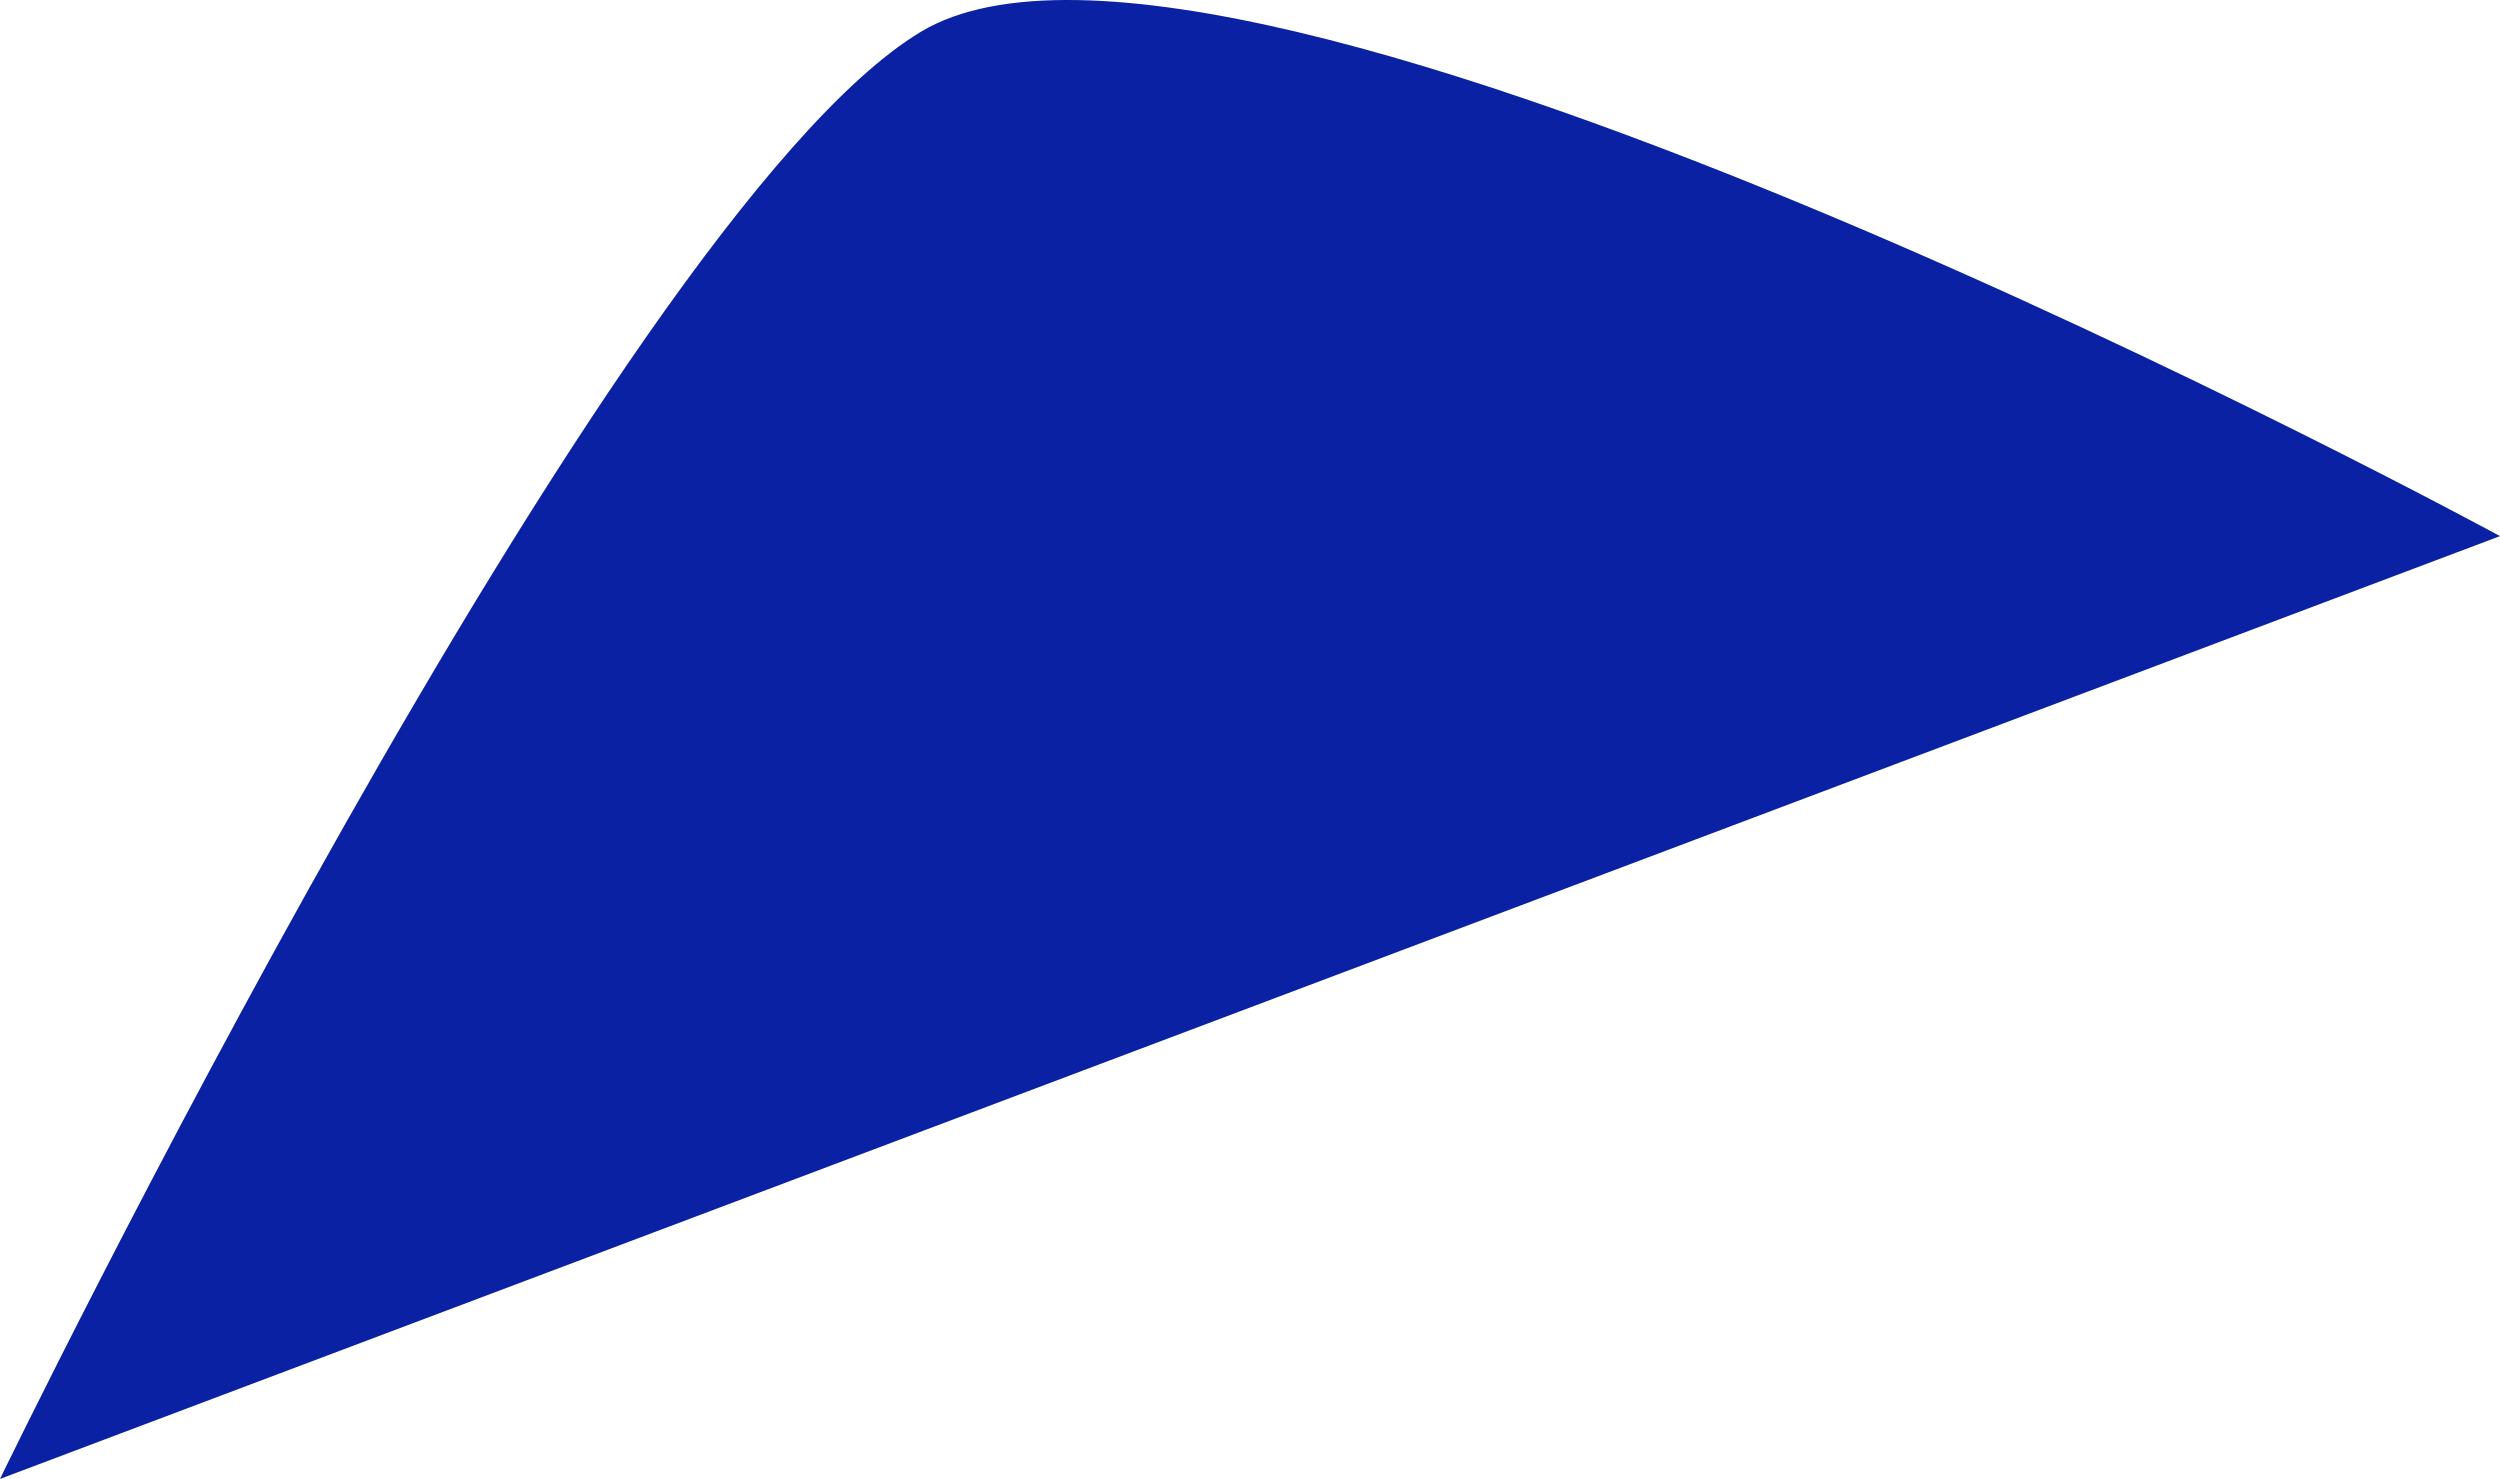 <svg id="Componente_11_1" data-name="Componente 11 – 1" xmlns="http://www.w3.org/2000/svg" width="437.613" height="258.883" viewBox="0 0 437.613 258.883">
  <path id="Trazado_11" data-name="Trazado 11" d="M-152.879-113.641S69.489,7.216,123.563-25.375s161.172-253.3,161.172-253.3Z" transform="translate(284.734 -19.797) rotate(180)" fill="#0921a2"/>
</svg>
